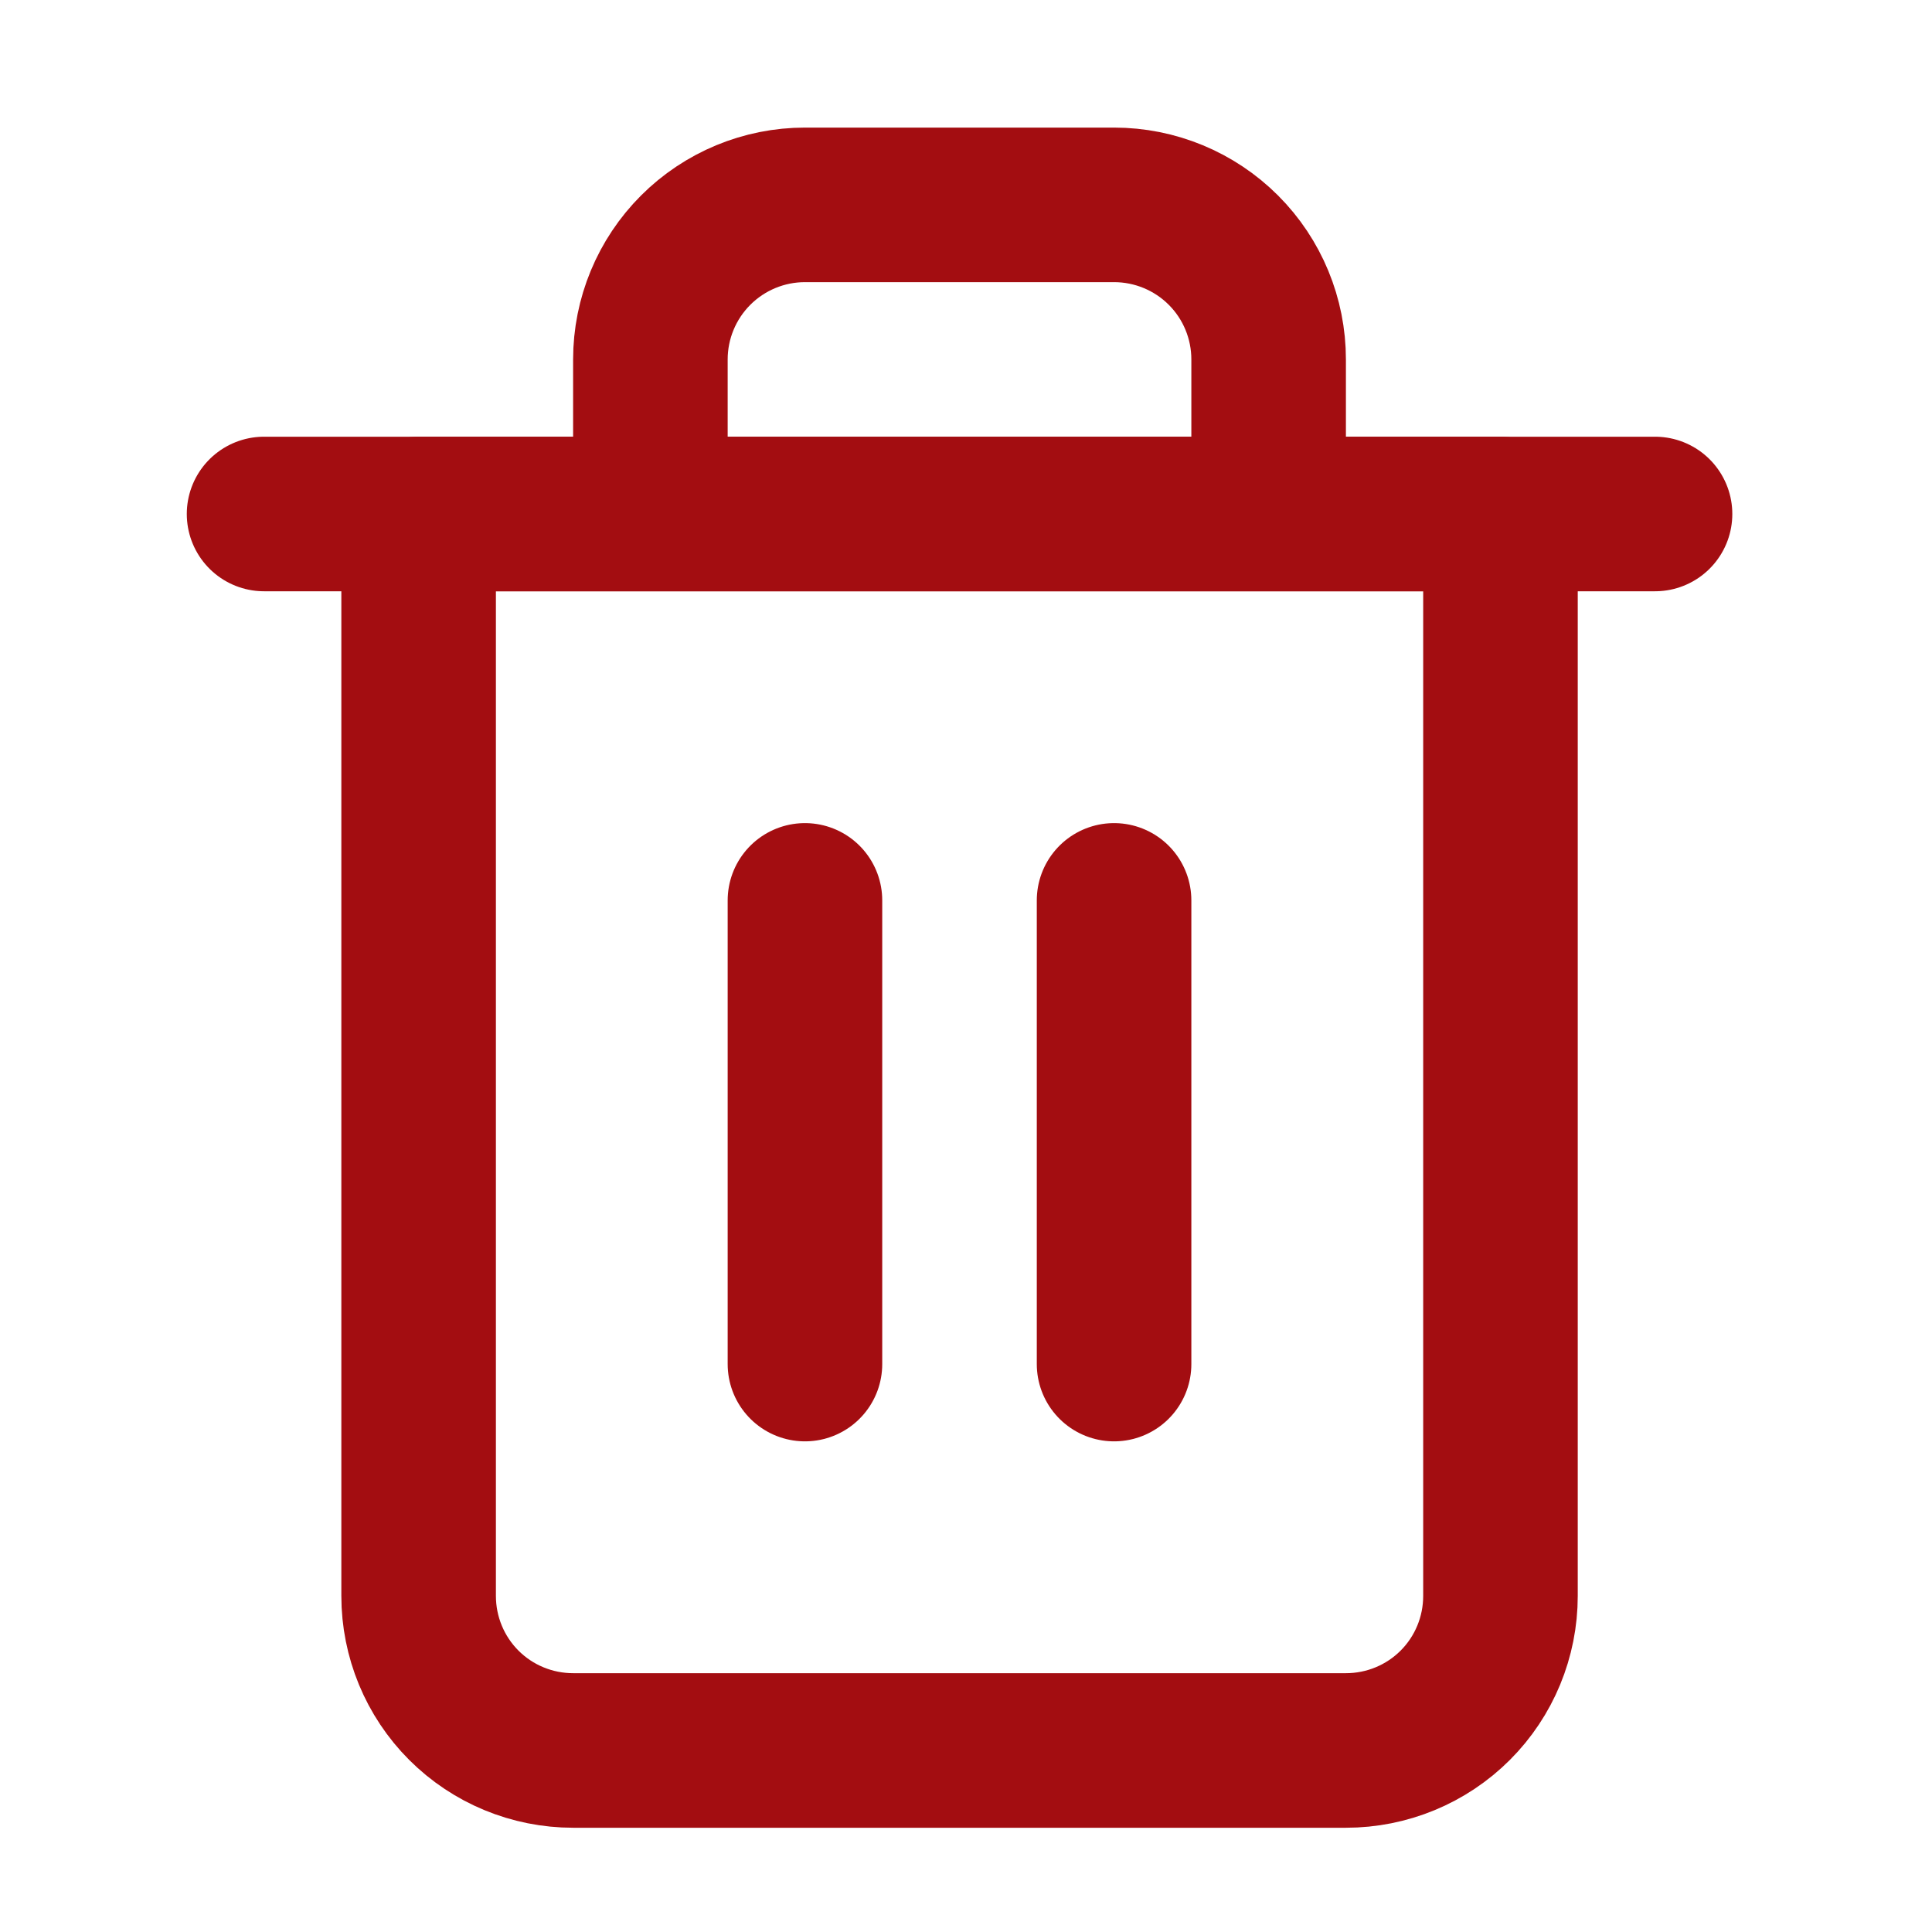 <svg width="25" height="25" viewBox="0 0 25 25" fill="none" xmlns="http://www.w3.org/2000/svg">
<path d="M3.417 6.651H5.417H21.416" stroke="#A30D11" stroke-width="2" stroke-linecap="round" stroke-linejoin="round"/>
<path d="M8.416 6.651V4.651C8.416 4.121 8.627 3.612 9.002 3.237C9.377 2.862 9.886 2.651 10.416 2.651H14.416C14.947 2.651 15.456 2.862 15.831 3.237C16.206 3.612 16.416 4.121 16.416 4.651V6.651M19.416 6.651V20.651C19.416 21.182 19.206 21.691 18.831 22.066C18.456 22.441 17.947 22.651 17.416 22.651H7.417C6.886 22.651 6.377 22.441 6.002 22.066C5.627 21.691 5.417 21.182 5.417 20.651V6.651H19.416Z" stroke="#A30D11" stroke-width="2" stroke-linecap="round" stroke-linejoin="round"/>
<path d="M10.416 11.651V17.651" stroke="#A30D11" stroke-width="2" stroke-linecap="round" stroke-linejoin="round"/>
<path d="M14.416 11.651V17.651" stroke="#A30D11" stroke-width="2" stroke-linecap="round" stroke-linejoin="round"/>
</svg>
